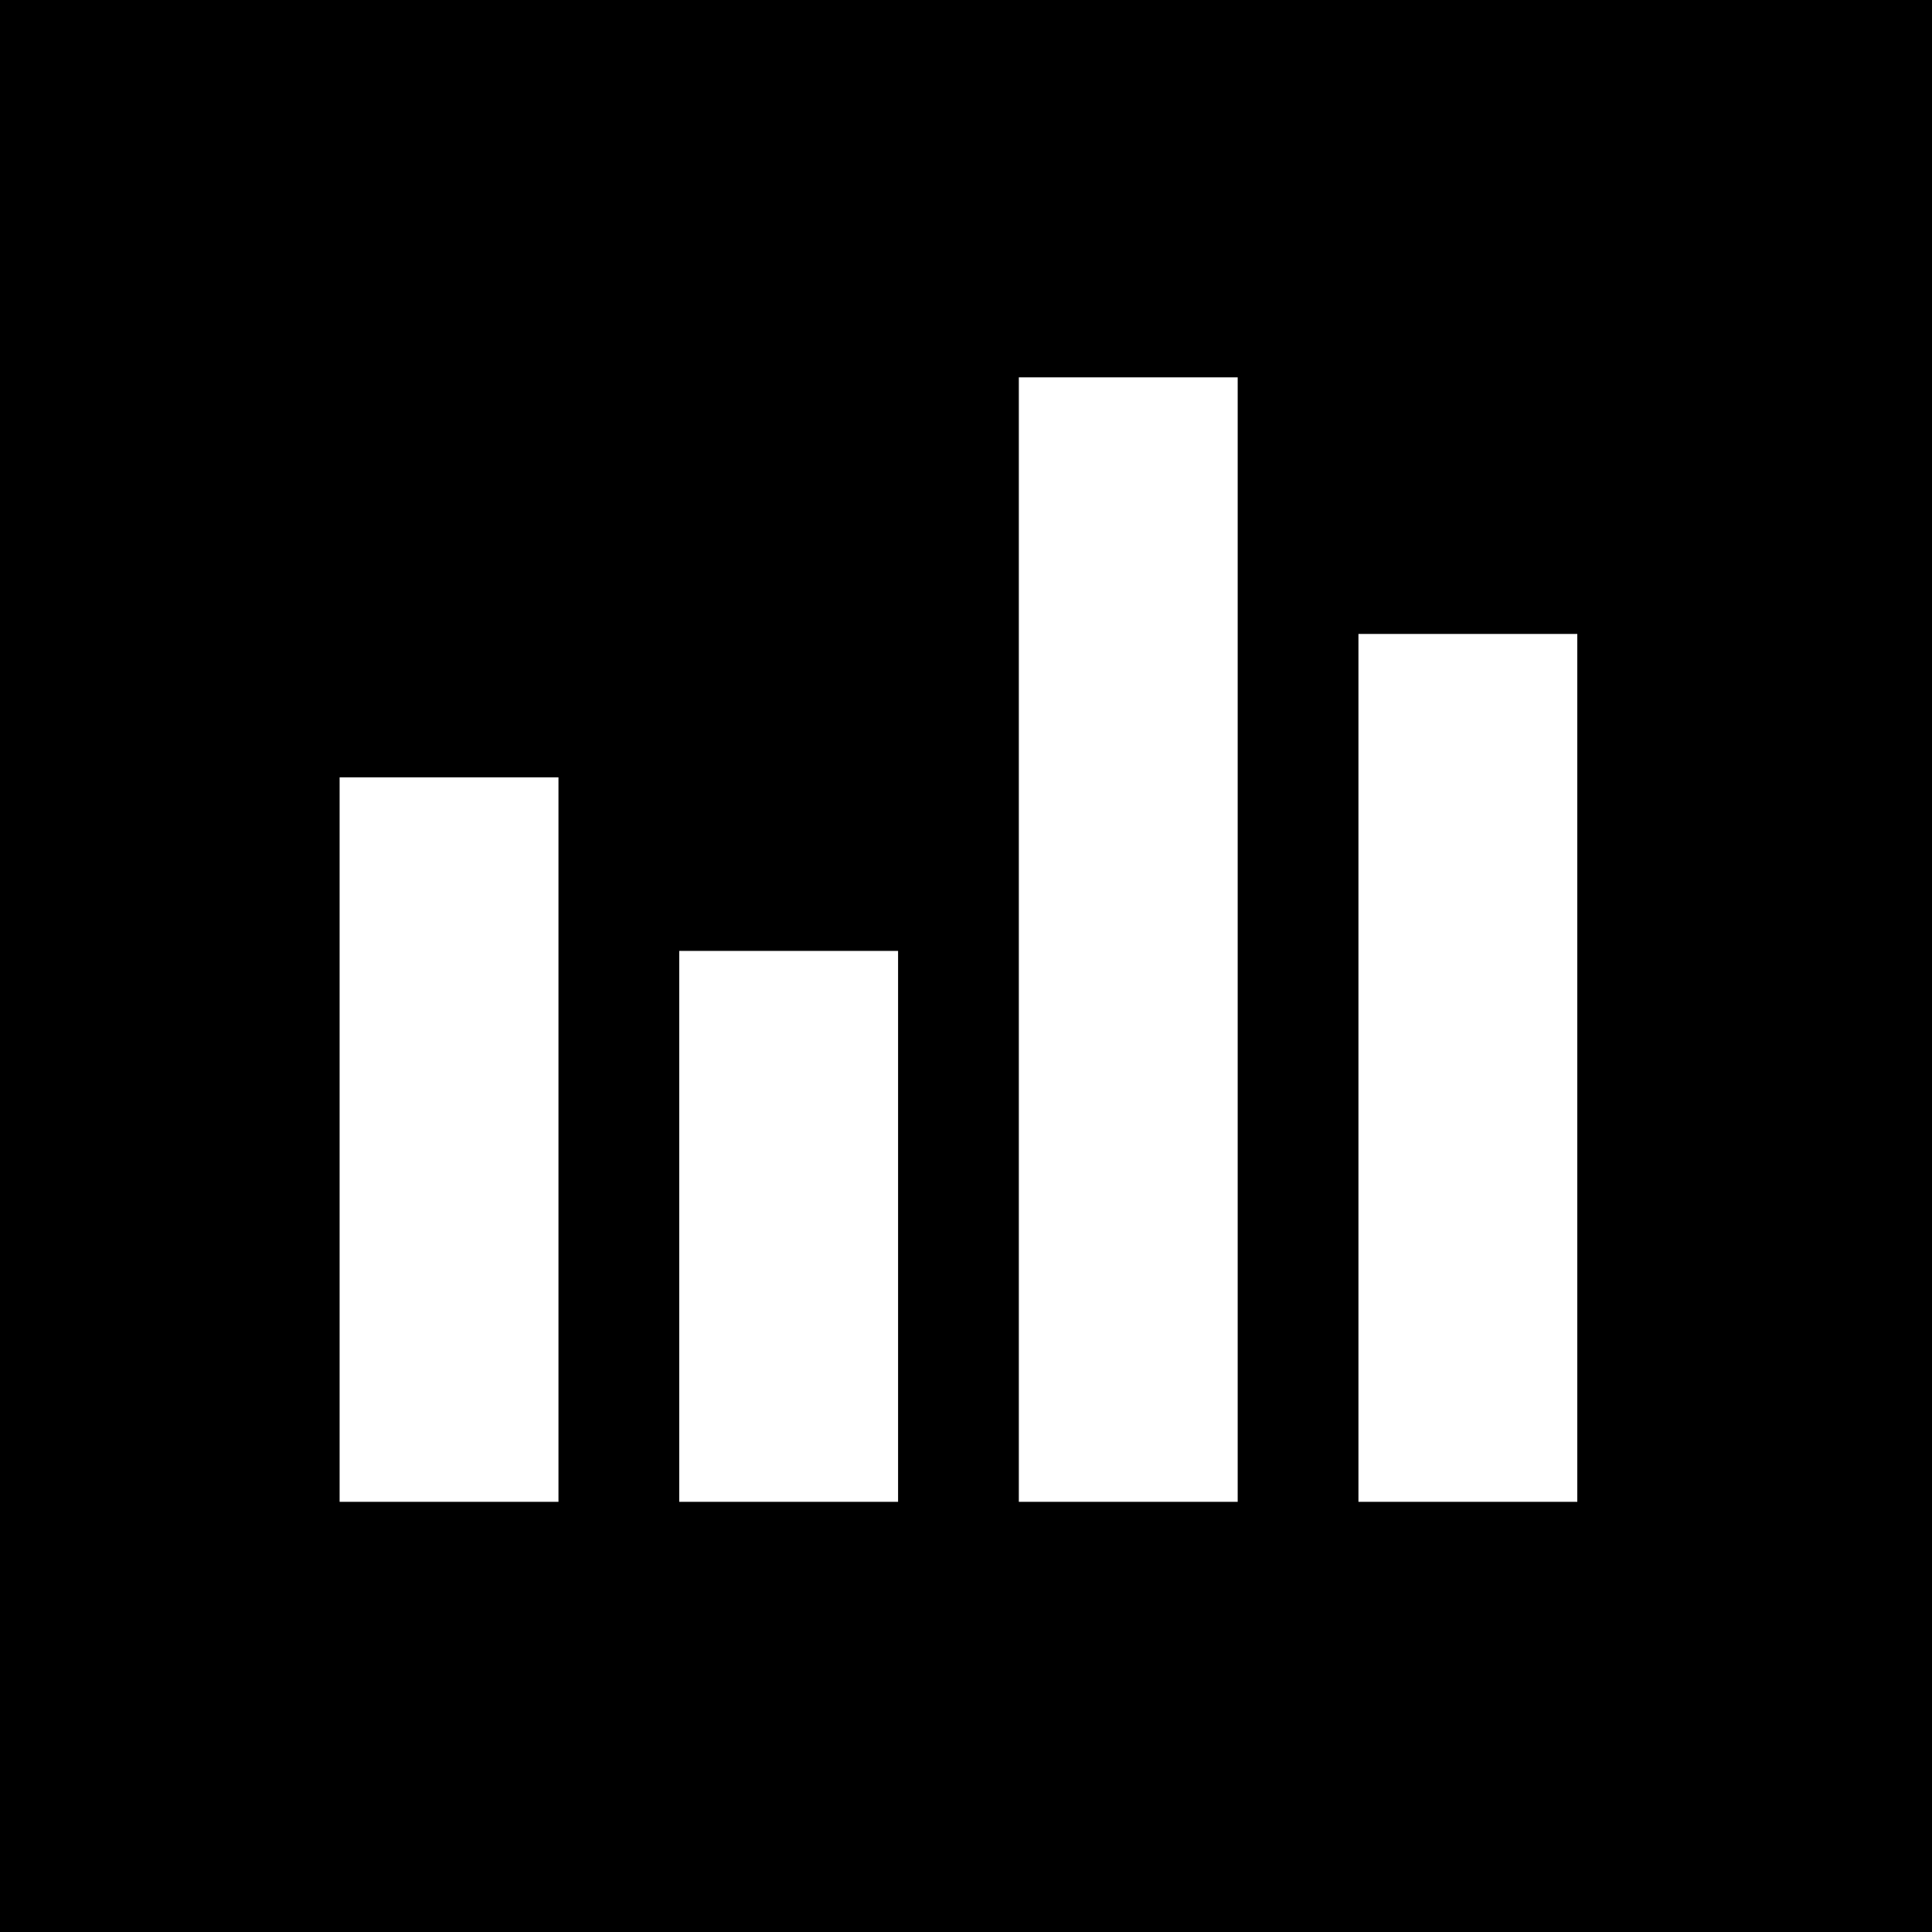 <?xml version="1.0" standalone="no"?>
<!DOCTYPE svg PUBLIC "-//W3C//DTD SVG 20010904//EN"
 "http://www.w3.org/TR/2001/REC-SVG-20010904/DTD/svg10.dtd">
<svg version="1.0" xmlns="http://www.w3.org/2000/svg"
 width="256pt" height="256pt" viewBox="0 0 256 256"
 preserveAspectRatio="xMidYMid meet">
<g transform="translate(0,256) scale(0.1,-0.1)"
fill="#000000" stroke="none">
<path d="M0 1280 l0 -1280 1280 0 1280 0 0 1280 0 1280 -1280 0 -1280 0 0
-1280z m1640 35 l0 -745 -145 0 -145 0 0 745 0 745 145 0 145 0 0 -745z m450
-170 l0 -575 -145 0 -145 0 0 575 0 575 145 0 145 0 0 -575z m-1350 -95 l0
-480 -145 0 -145 0 0 480 0 480 145 0 145 0 0 -480z m450 -115 l0 -365 -145 0
-145 0 0 365 0 365 145 0 145 0 0 -365z"/>
</g>
</svg>
